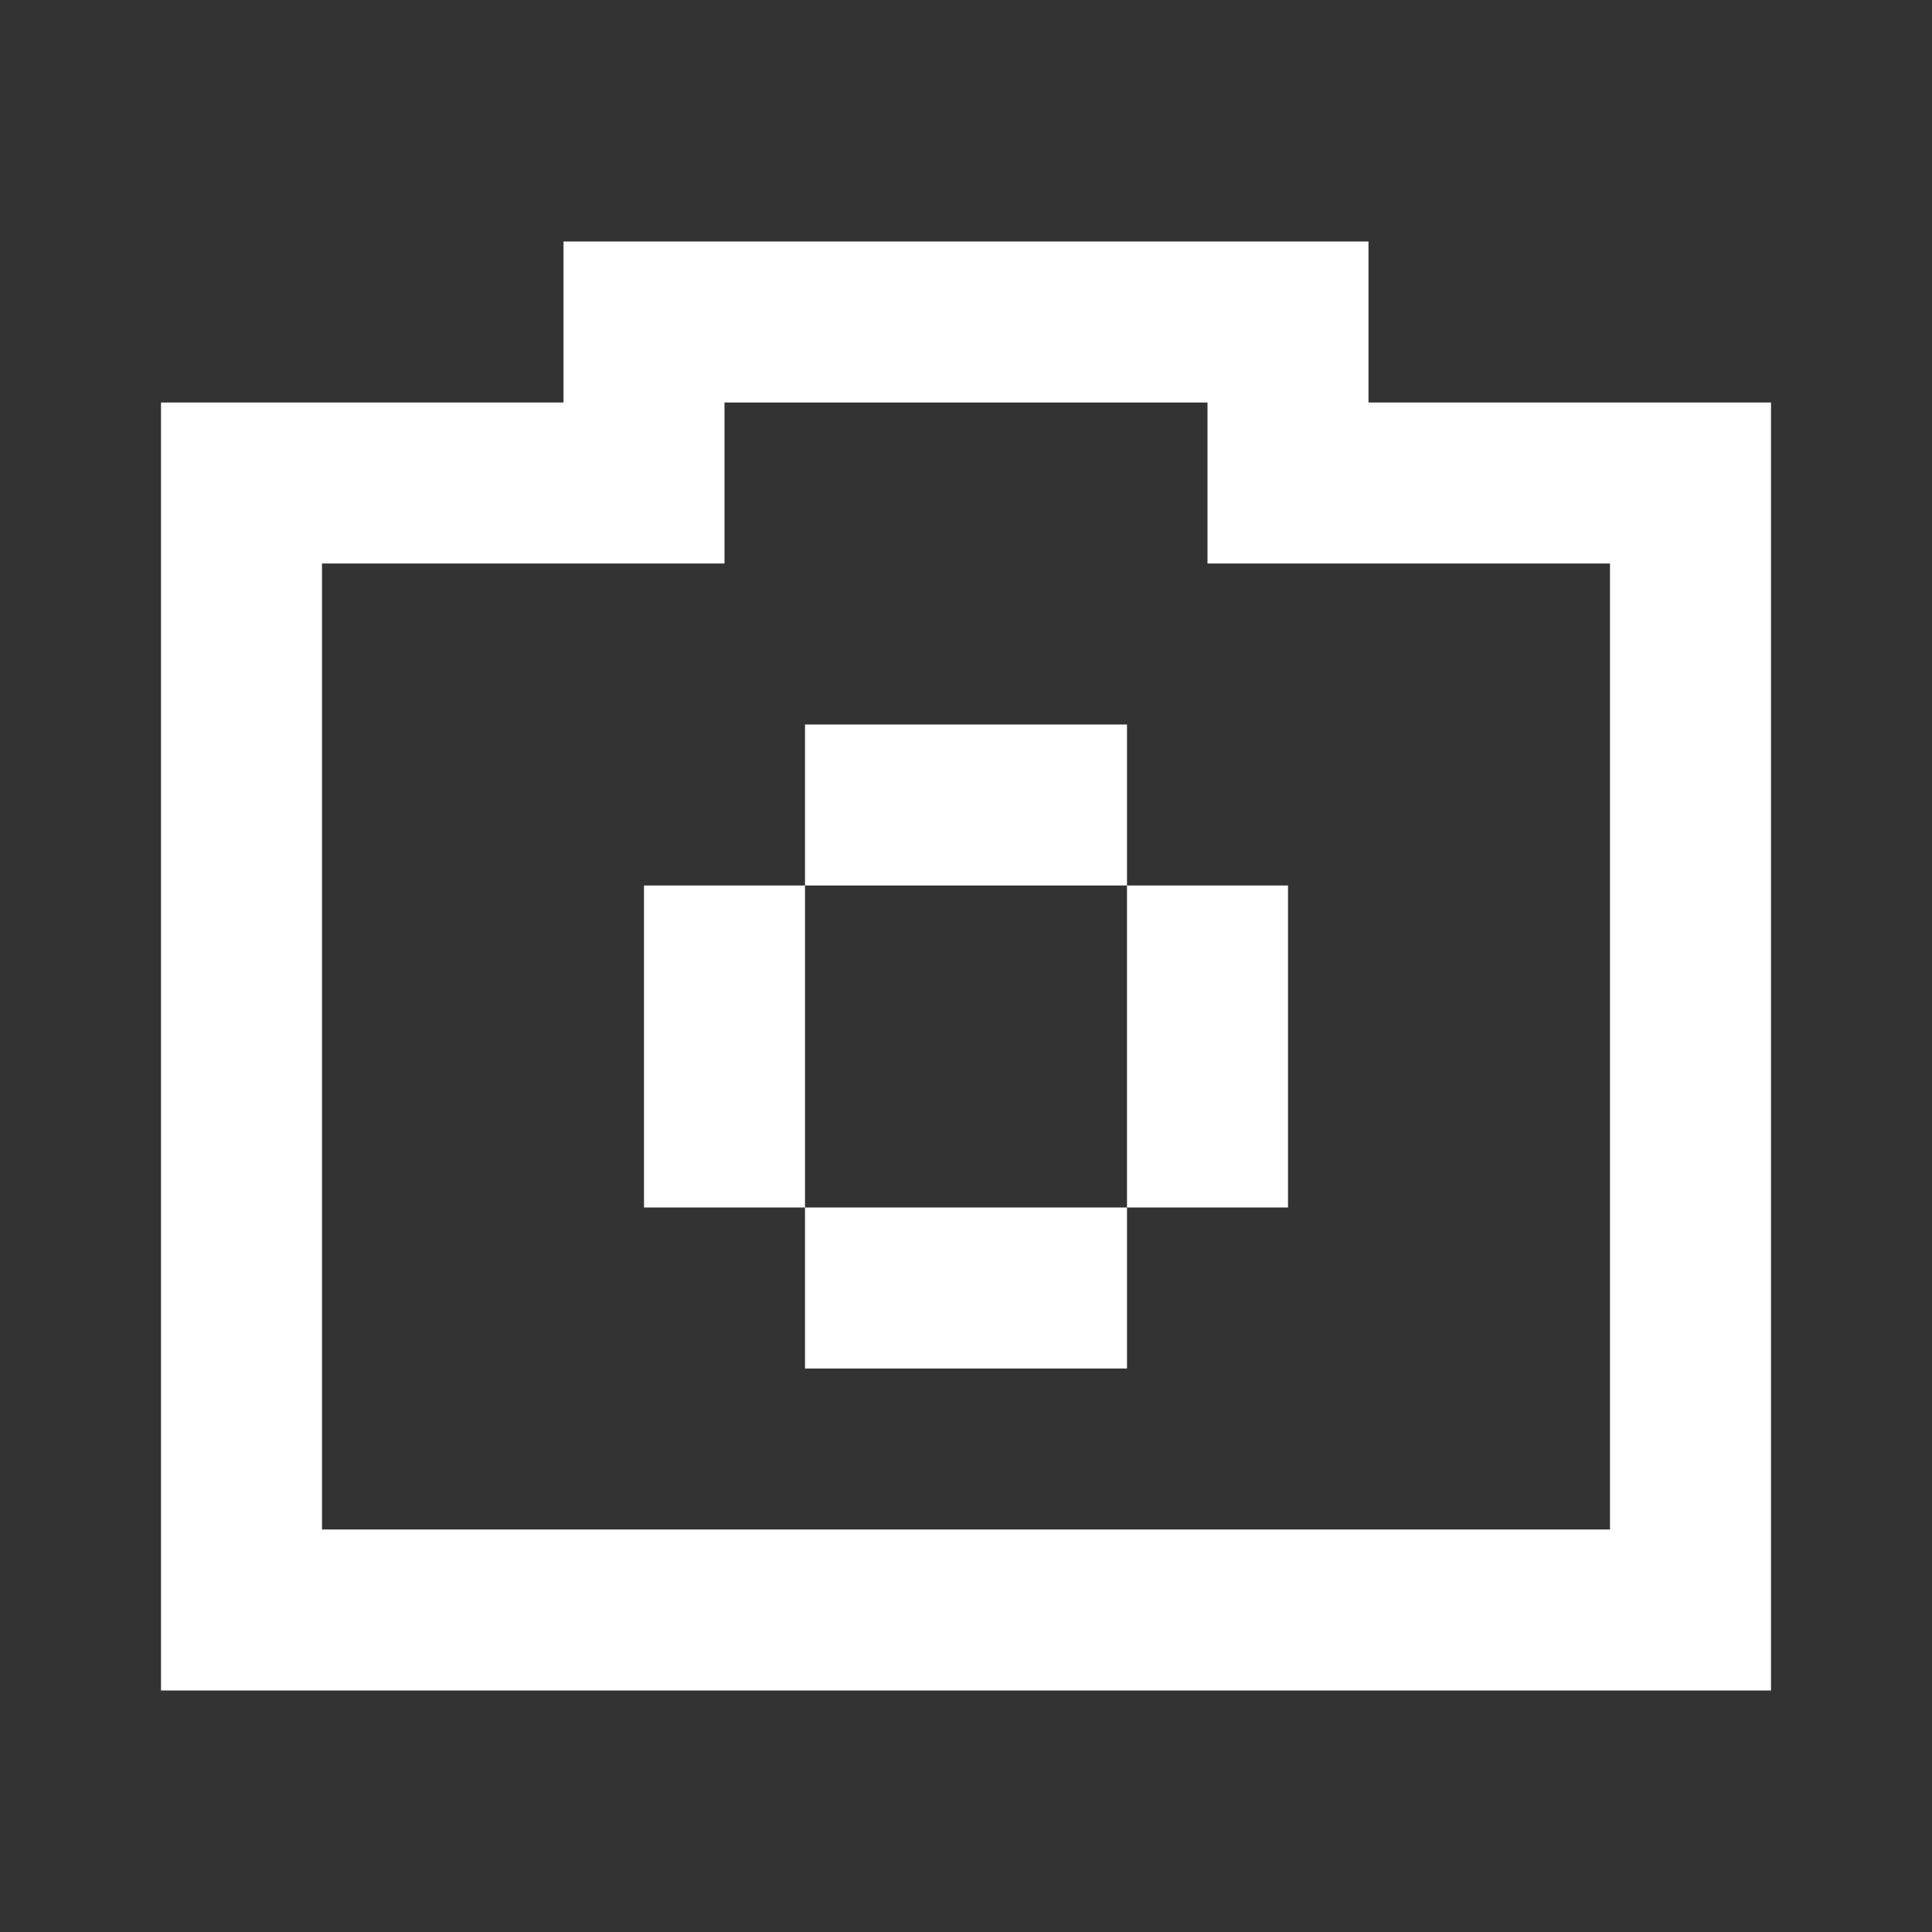 <svg width="24" height="24" viewBox="0 0 24 24" fill="none" xmlns="http://www.w3.org/2000/svg">
<rect x="0" y="0" width="24" height="24" fill="#333333" stroke="none"/>
<path fill-rule="evenodd" clip-rule="evenodd" d="M9 3H7V3H7V5V5H4H2V5V7H2V19H2V19V19V21V21H4H20H22H22V21V19V19H22V7H22V5H22H22V5H17V3H17H15H9ZM17 7H17V7H20V19H20V19H4V7H9V7V5V5H9V5H15V7V7H17V7H17V7ZM10 9H14V11H10V9ZM14 15H10V17H14V15H16V11H14V15ZM8 11H10V15H8V11Z" fill="white"/>
</svg>
